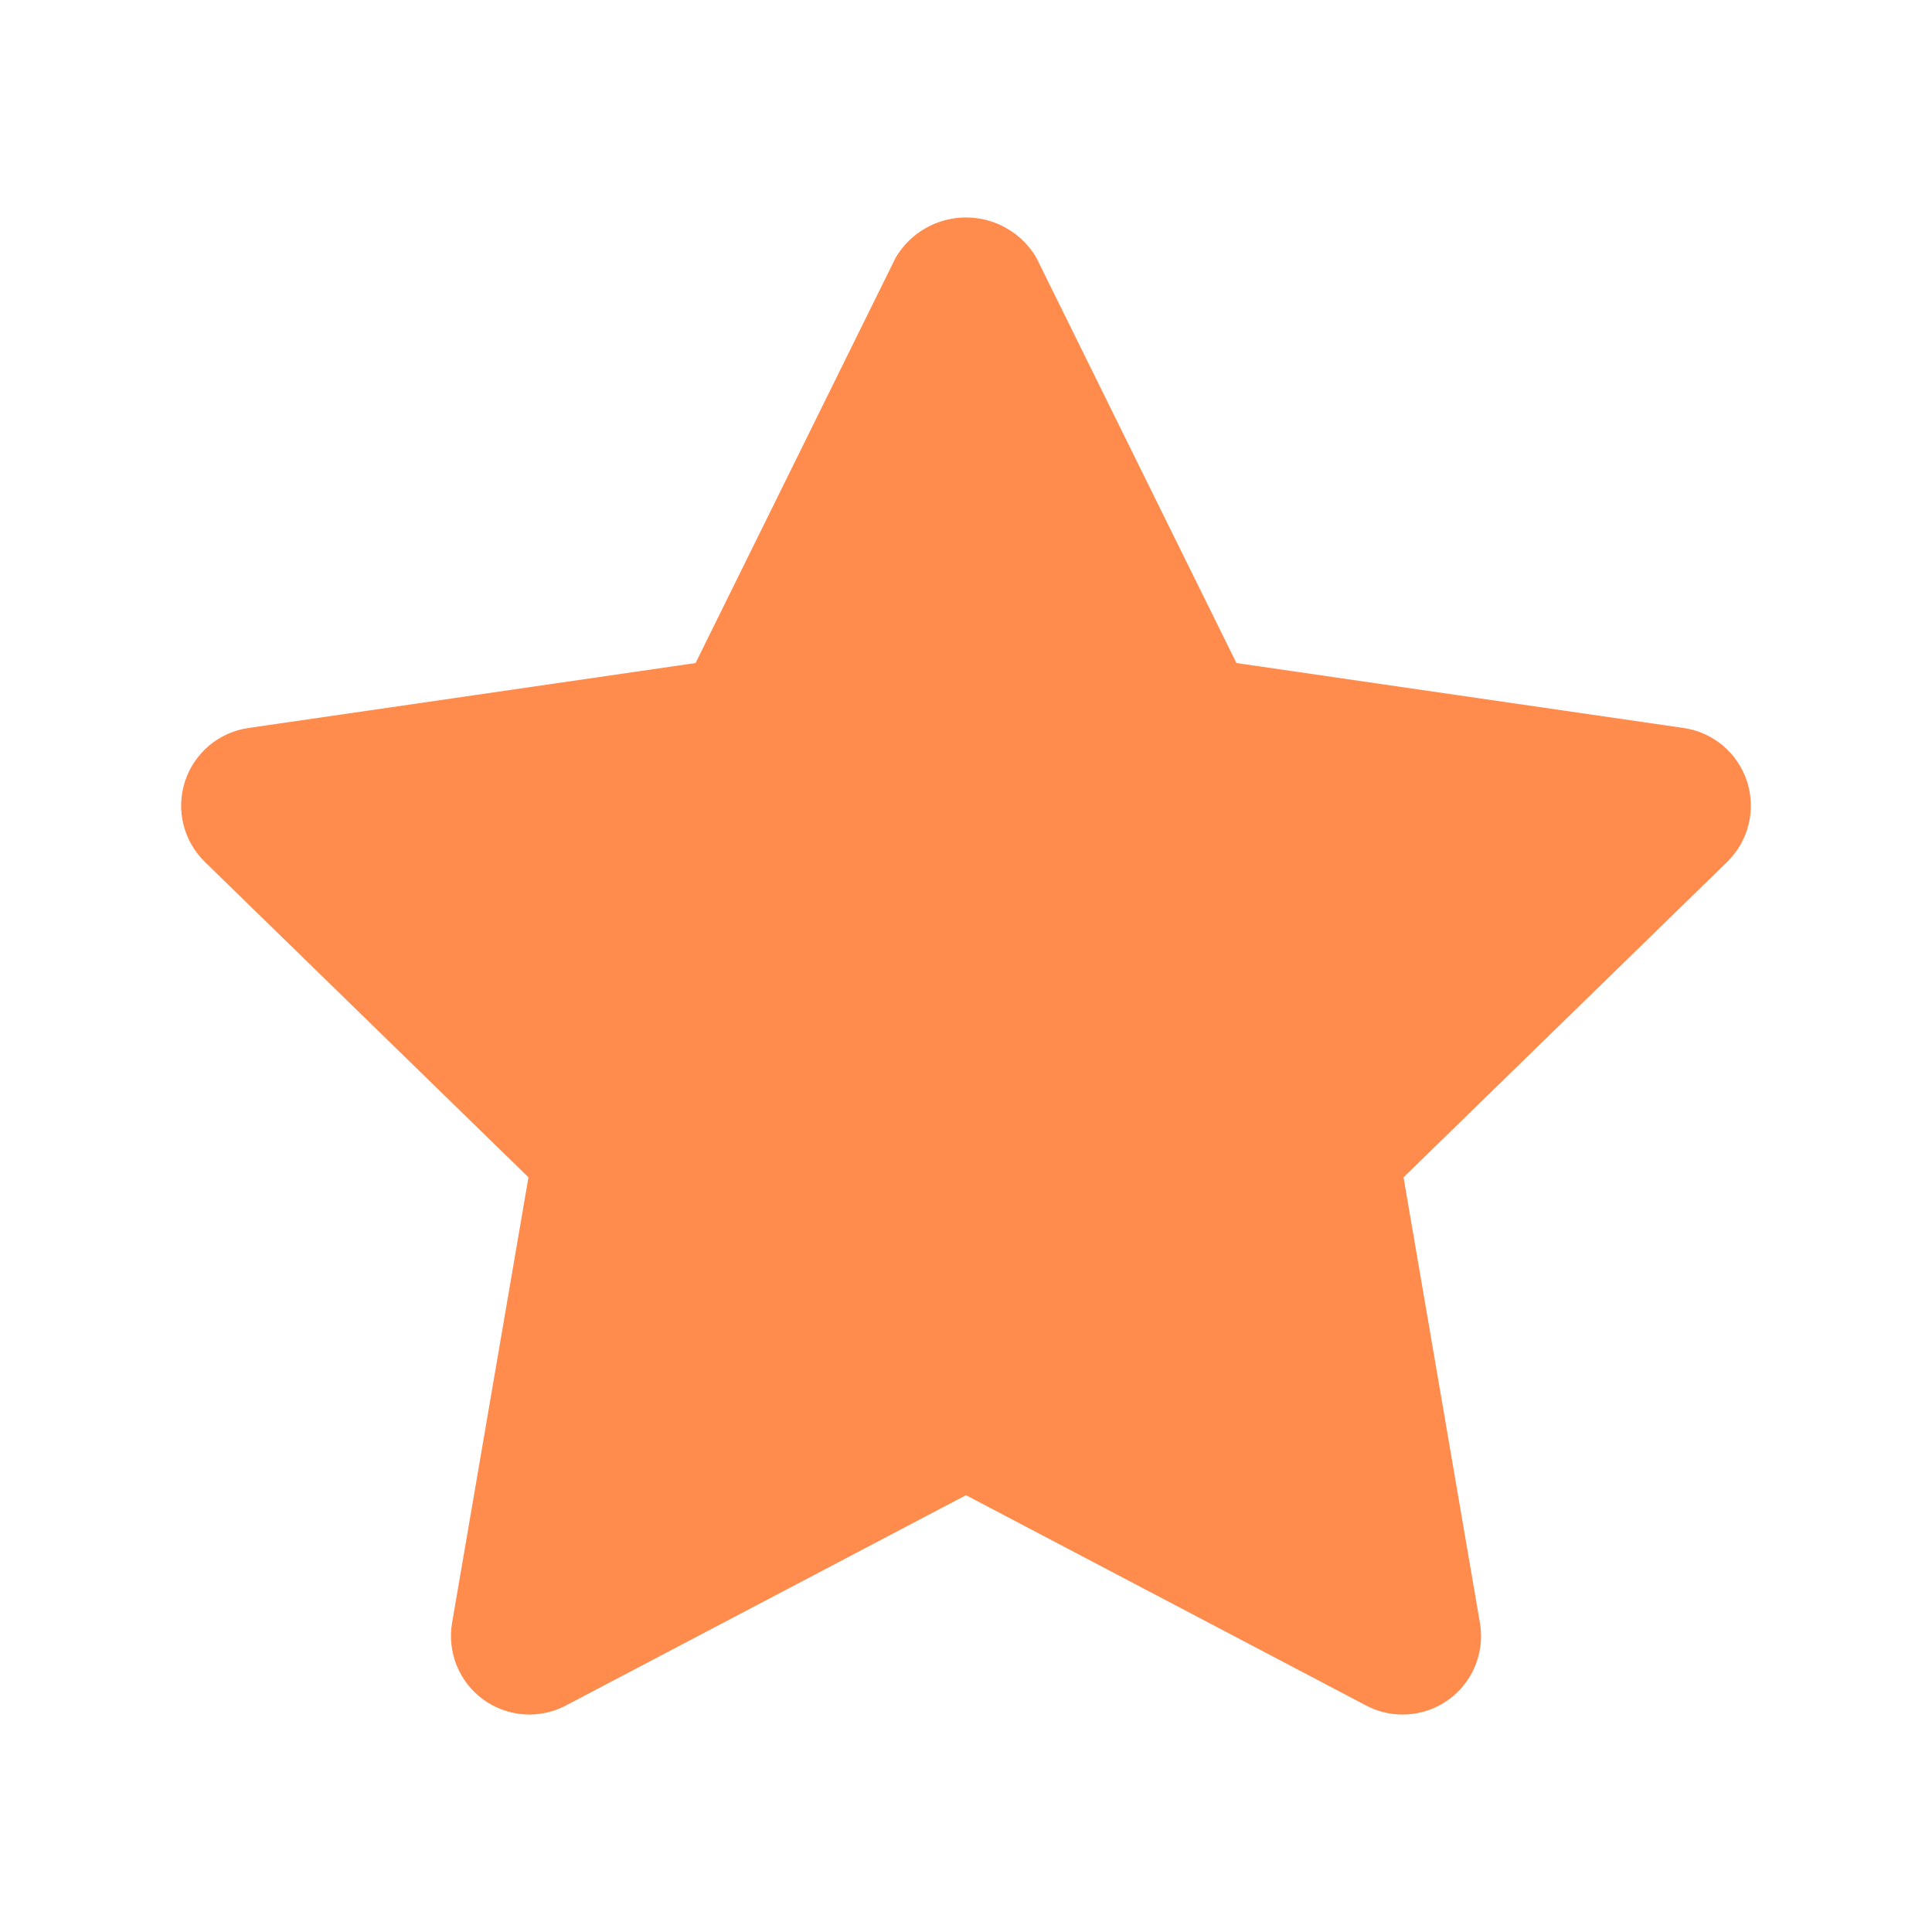 <svg width="32" height="32" viewBox="0 0 32 32" fill="none" xmlns="http://www.w3.org/2000/svg">
<path d="M23.231 28.398C23.02 28.398 22.812 28.347 22.626 28.248L16 24.765L9.374 28.248C9.16 28.361 8.918 28.412 8.676 28.395C8.434 28.377 8.202 28.293 8.005 28.15C7.809 28.007 7.656 27.813 7.565 27.588C7.474 27.363 7.447 27.118 7.488 26.879L8.753 19.5L3.392 14.275C3.219 14.105 3.096 13.891 3.038 13.655C2.98 13.42 2.989 13.173 3.064 12.942C3.139 12.712 3.277 12.507 3.462 12.35C3.648 12.194 3.873 12.093 4.113 12.058L11.521 10.982L14.835 4.268C14.954 4.065 15.124 3.897 15.329 3.78C15.533 3.663 15.764 3.602 16 3.602C16.235 3.602 16.467 3.663 16.671 3.78C16.876 3.897 17.046 4.065 17.165 4.268L20.479 10.982L27.887 12.058C28.127 12.093 28.352 12.194 28.538 12.35C28.723 12.507 28.861 12.712 28.936 12.942C29.011 13.173 29.02 13.42 28.962 13.655C28.904 13.891 28.781 14.105 28.608 14.275L23.247 19.5L24.512 26.879C24.544 27.065 24.535 27.256 24.485 27.439C24.436 27.622 24.347 27.791 24.225 27.936C24.103 28.081 23.951 28.197 23.779 28.277C23.608 28.357 23.42 28.398 23.231 28.398Z" fill="#FF8B4C"/>
</svg>
